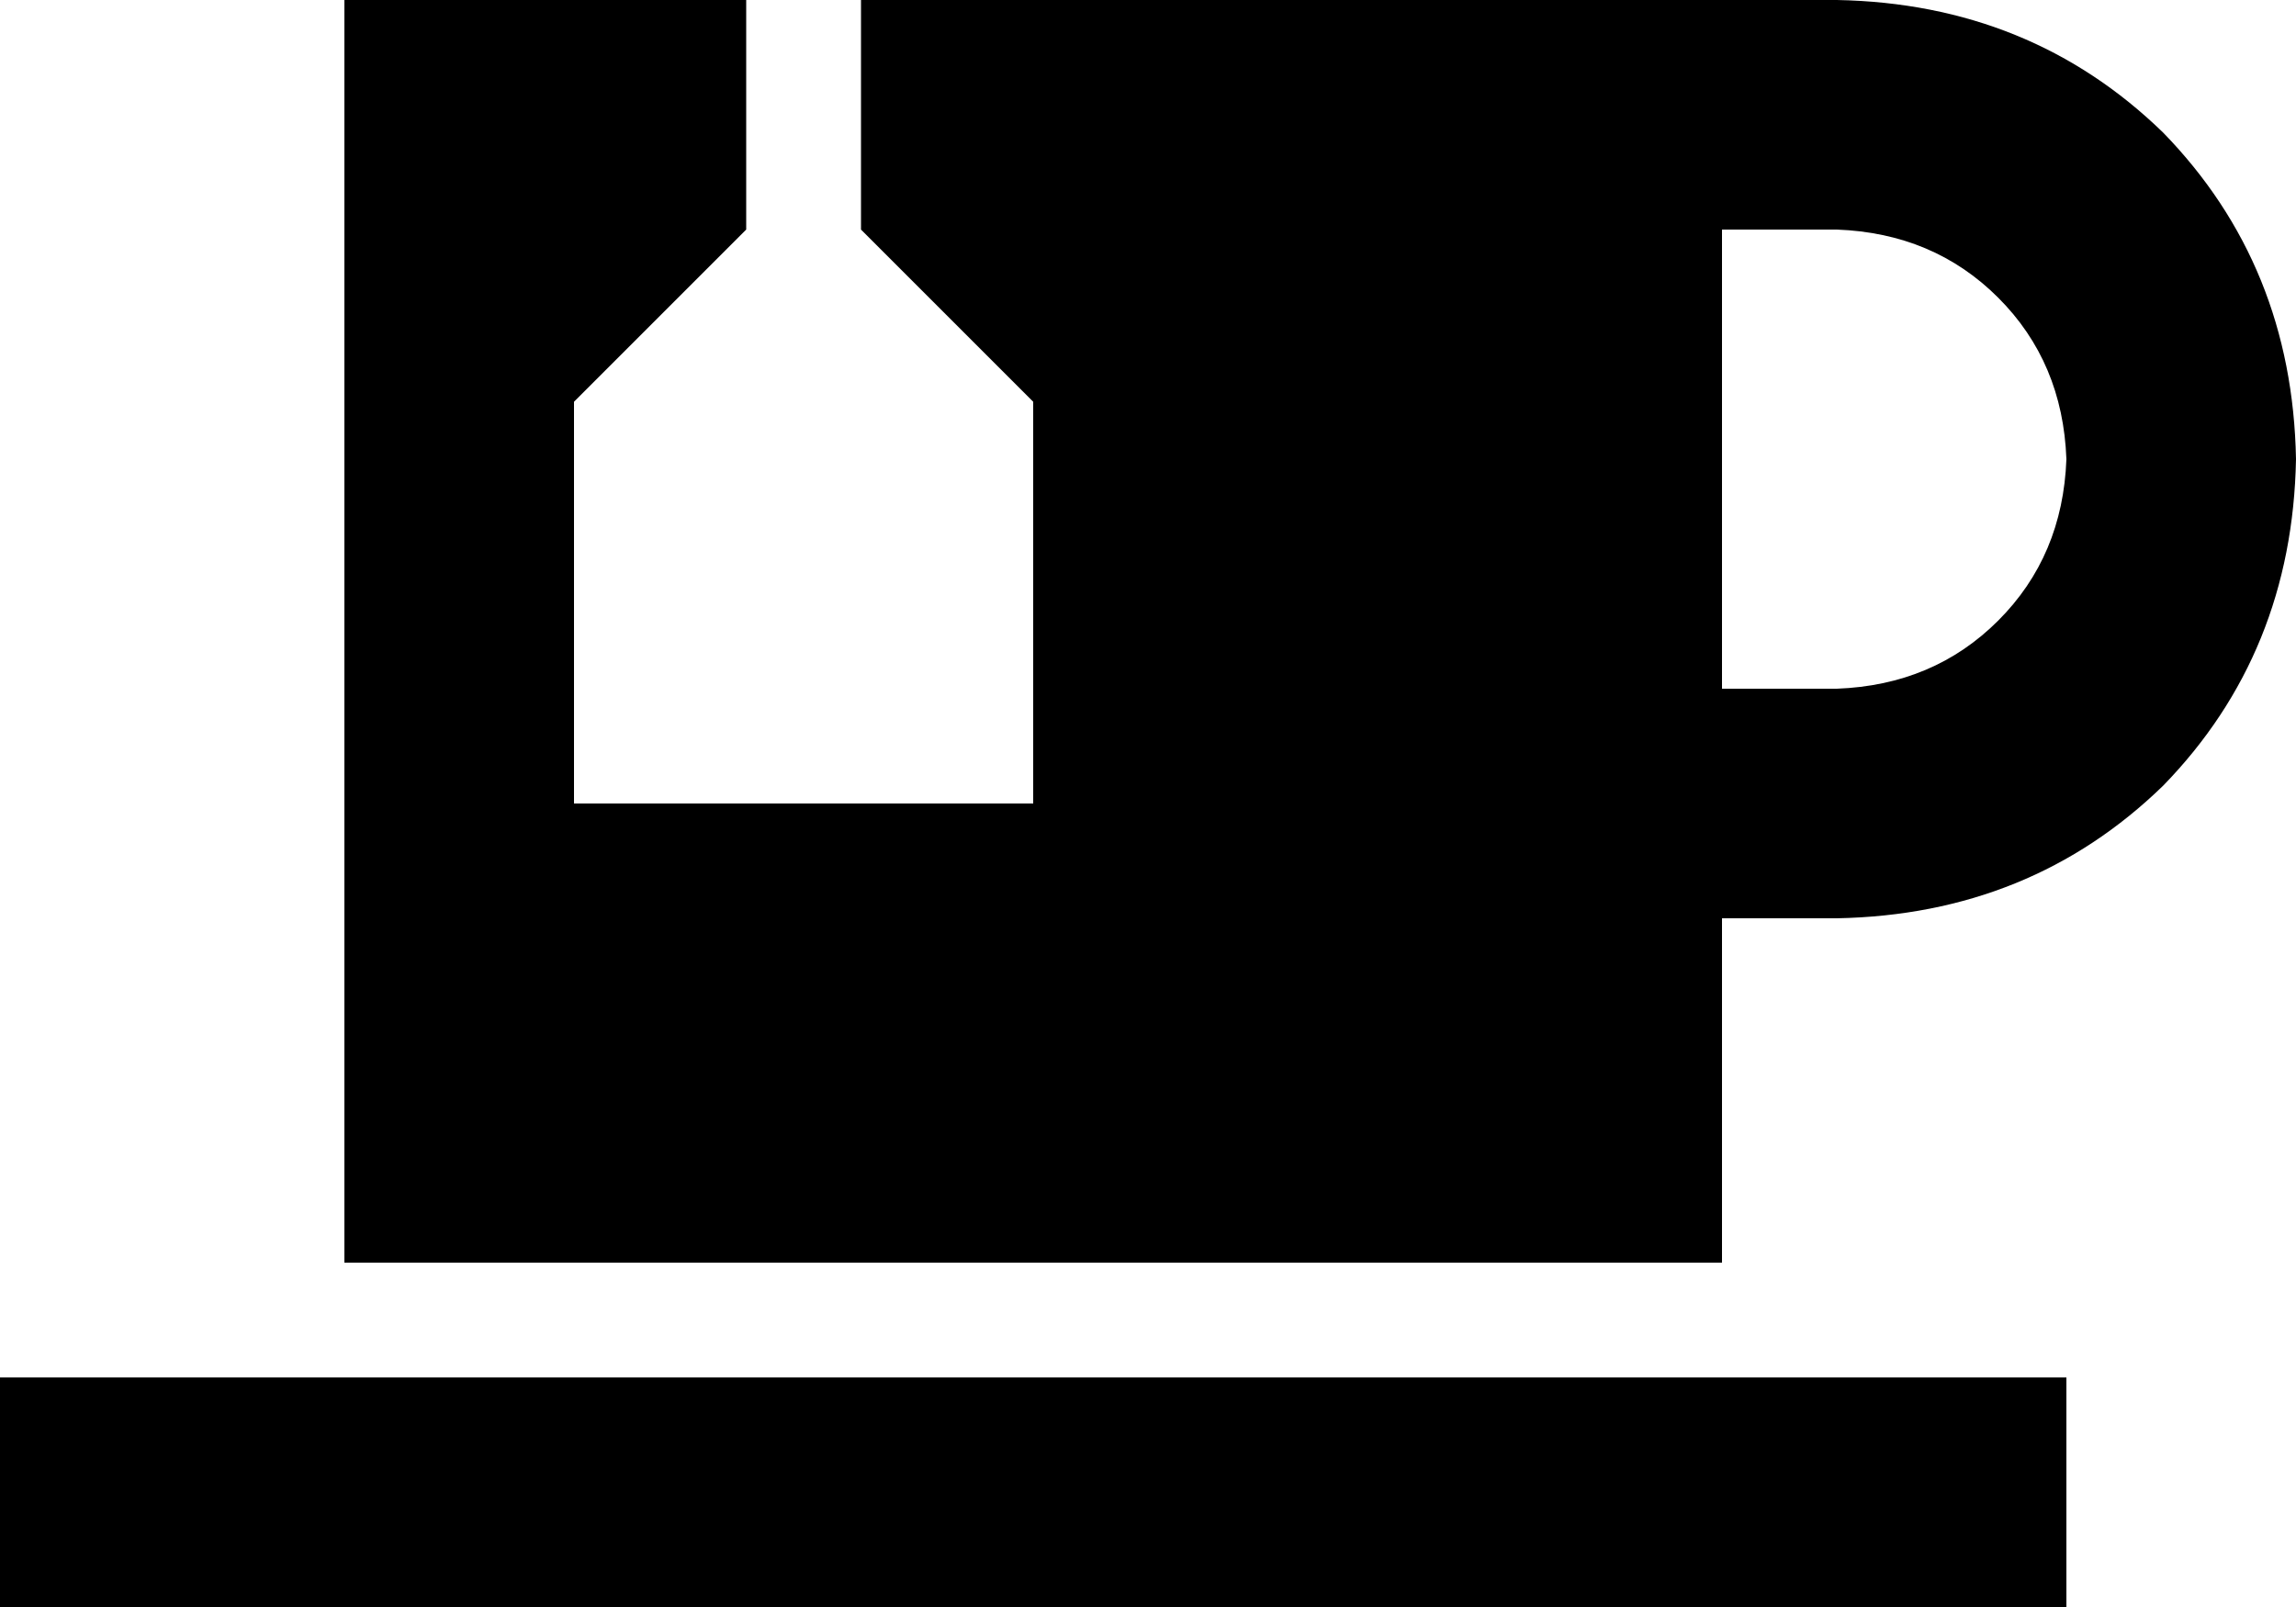 <svg xmlns="http://www.w3.org/2000/svg" viewBox="0 0 640 448">
    <path d="M 208 64 L 208 0 L 96 0 L 96 352 L 480 352 L 480 256 L 512 256 Q 566 255 603 219 Q 639 182 640 128 Q 639 74 603 37 Q 566 1 512 0 L 480 0 L 448 0 L 240 0 L 240 64 L 288 112 L 288 224 L 160 224 L 160 112 L 208 64 L 208 64 Z M 480 64 L 512 64 Q 539 65 557 83 Q 575 101 576 128 Q 575 155 557 173 Q 539 191 512 192 L 480 192 L 480 64 L 480 64 Z M 32 384 L 0 384 L 0 448 L 32 448 L 544 448 L 576 448 L 576 384 L 544 384 L 32 384 L 32 384 Z"/>
</svg>
